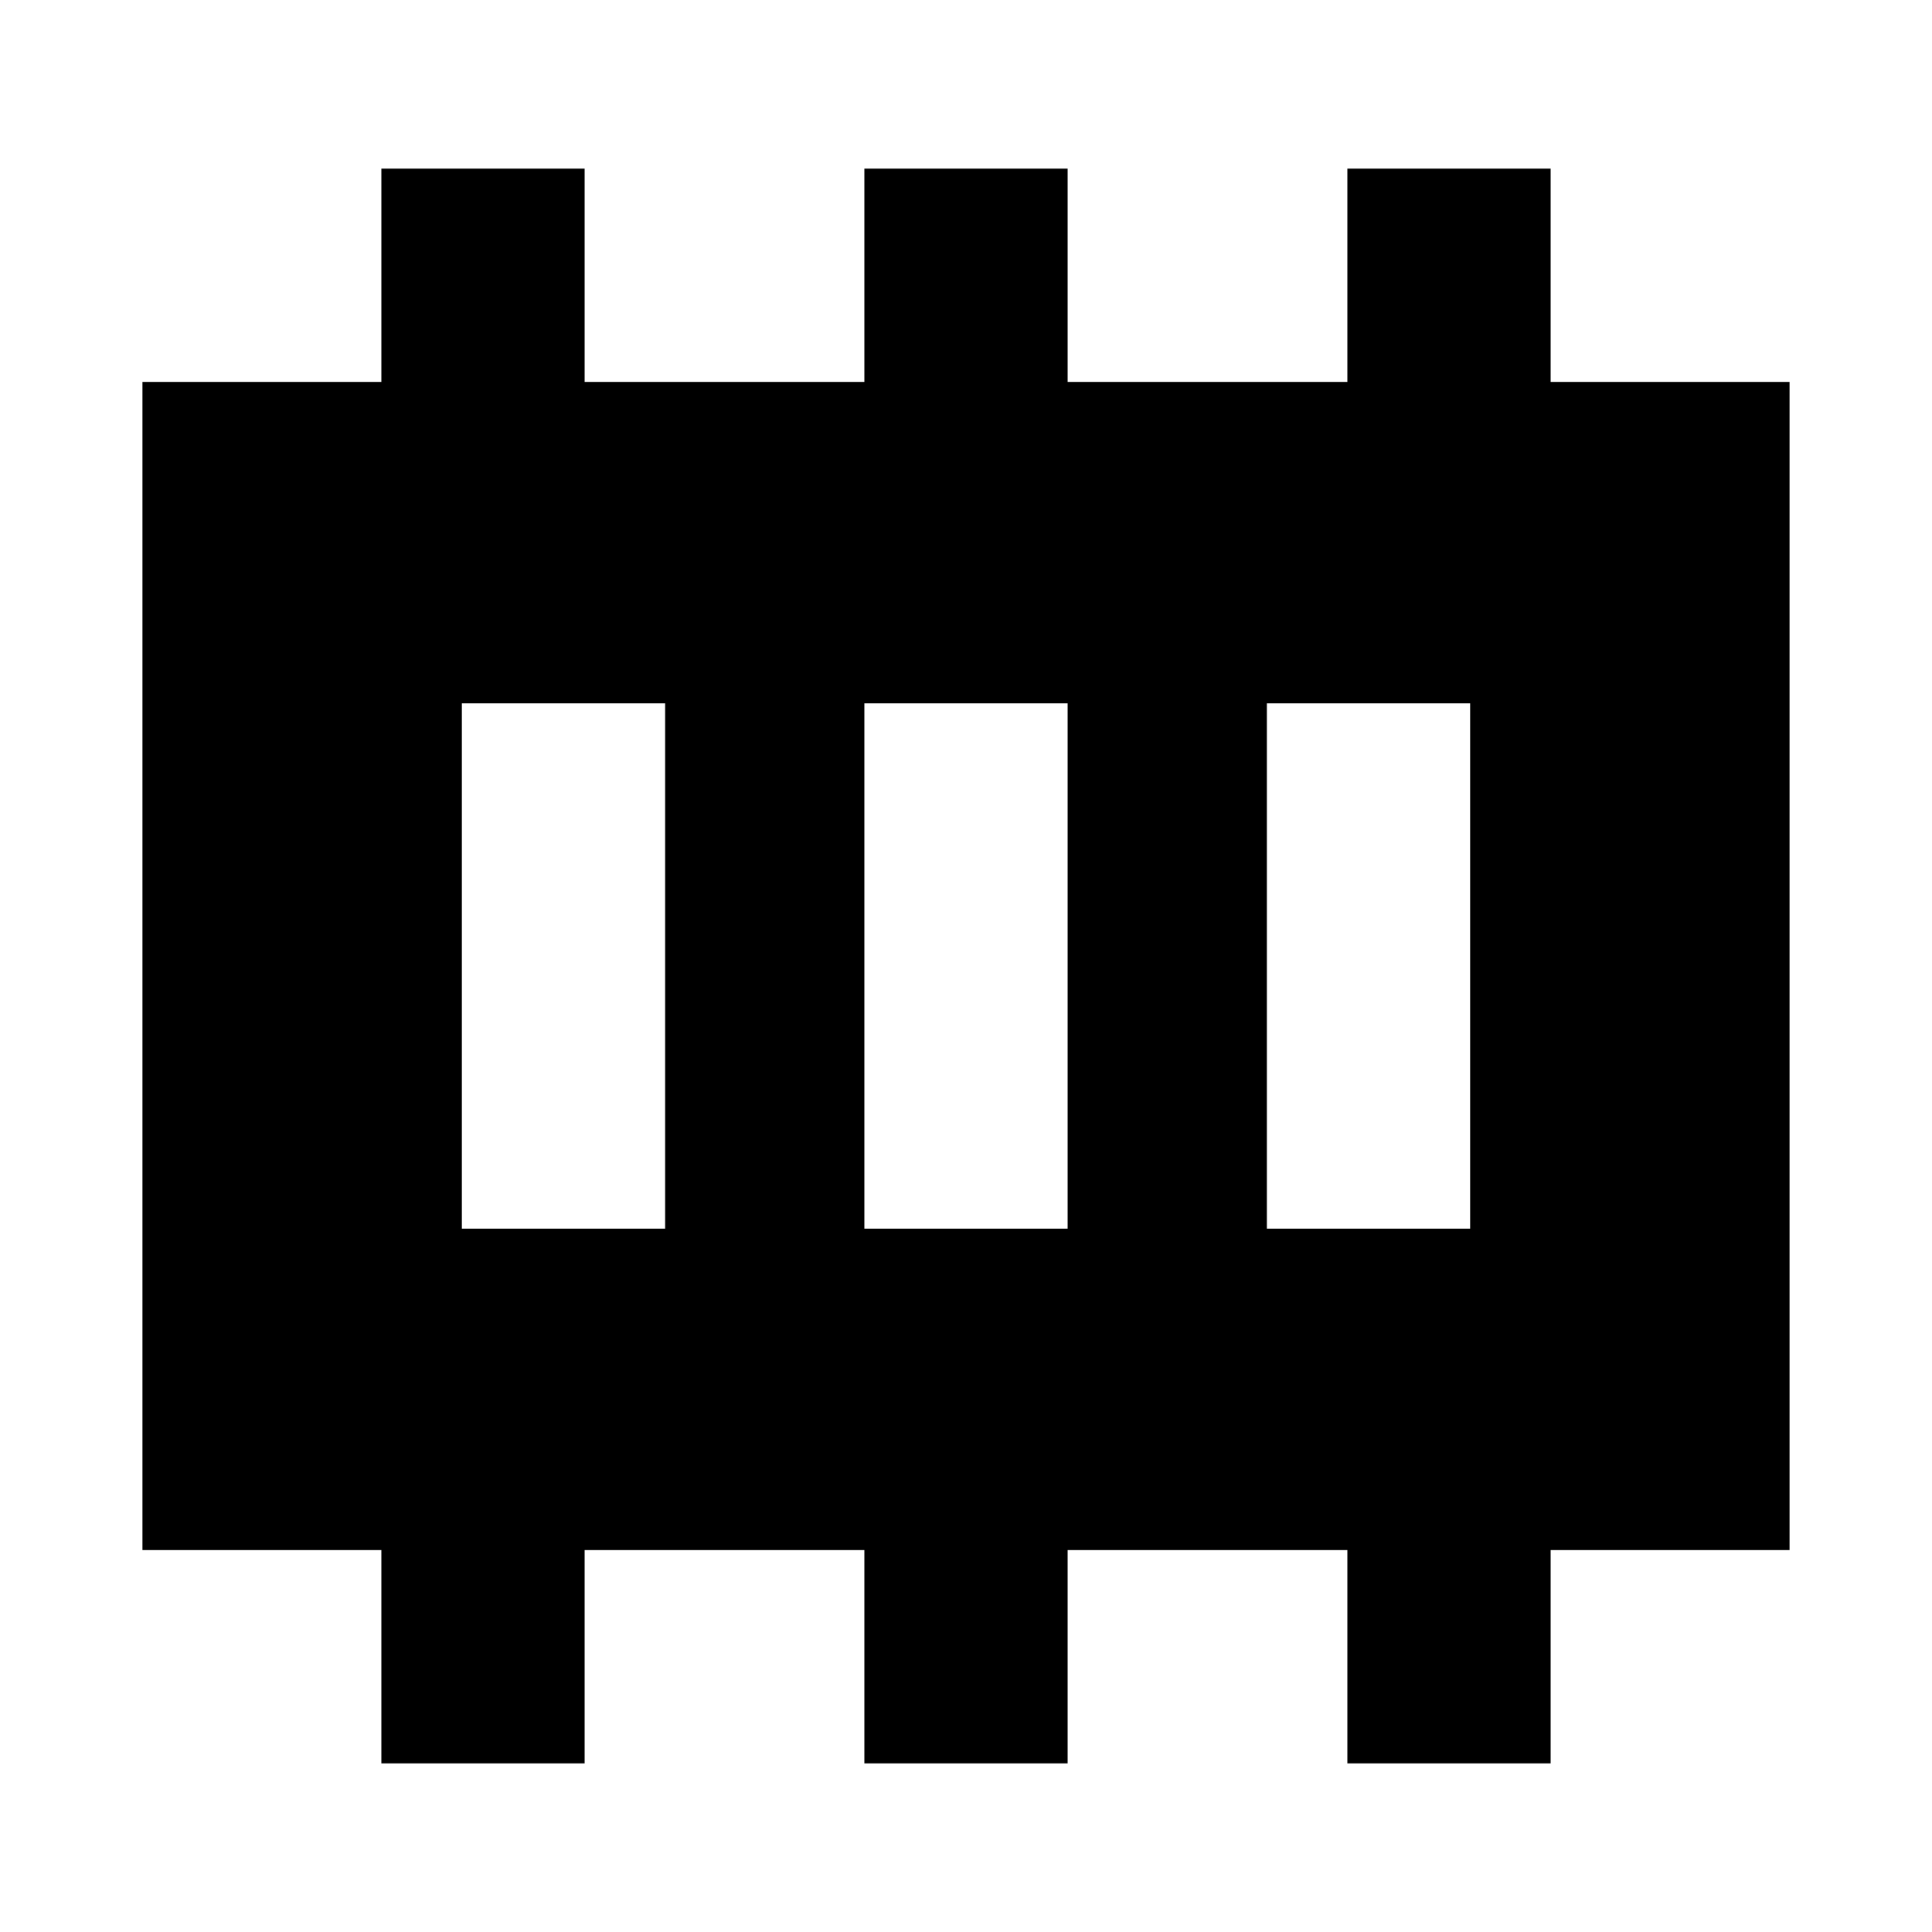 <svg xmlns="http://www.w3.org/2000/svg" height="24" viewBox="0 96 960 960" width="24"><path d="M229.499 706.501h101.002V445.499H229.499v261.002Zm200 0h101.002V445.499H429.499v261.002Zm200 0h101.002V445.499H629.499v261.002Zm-440 265.719V866.218H70.782V285.782h118.717V179.78h101.002v106.002h138.998V179.78h101.002v106.002h138.998V179.78h101.002v106.002h118.717v580.436H770.501V972.22H669.499V866.218H530.501V972.22H429.499V866.218H290.501V972.22H189.499Z"/></svg>
